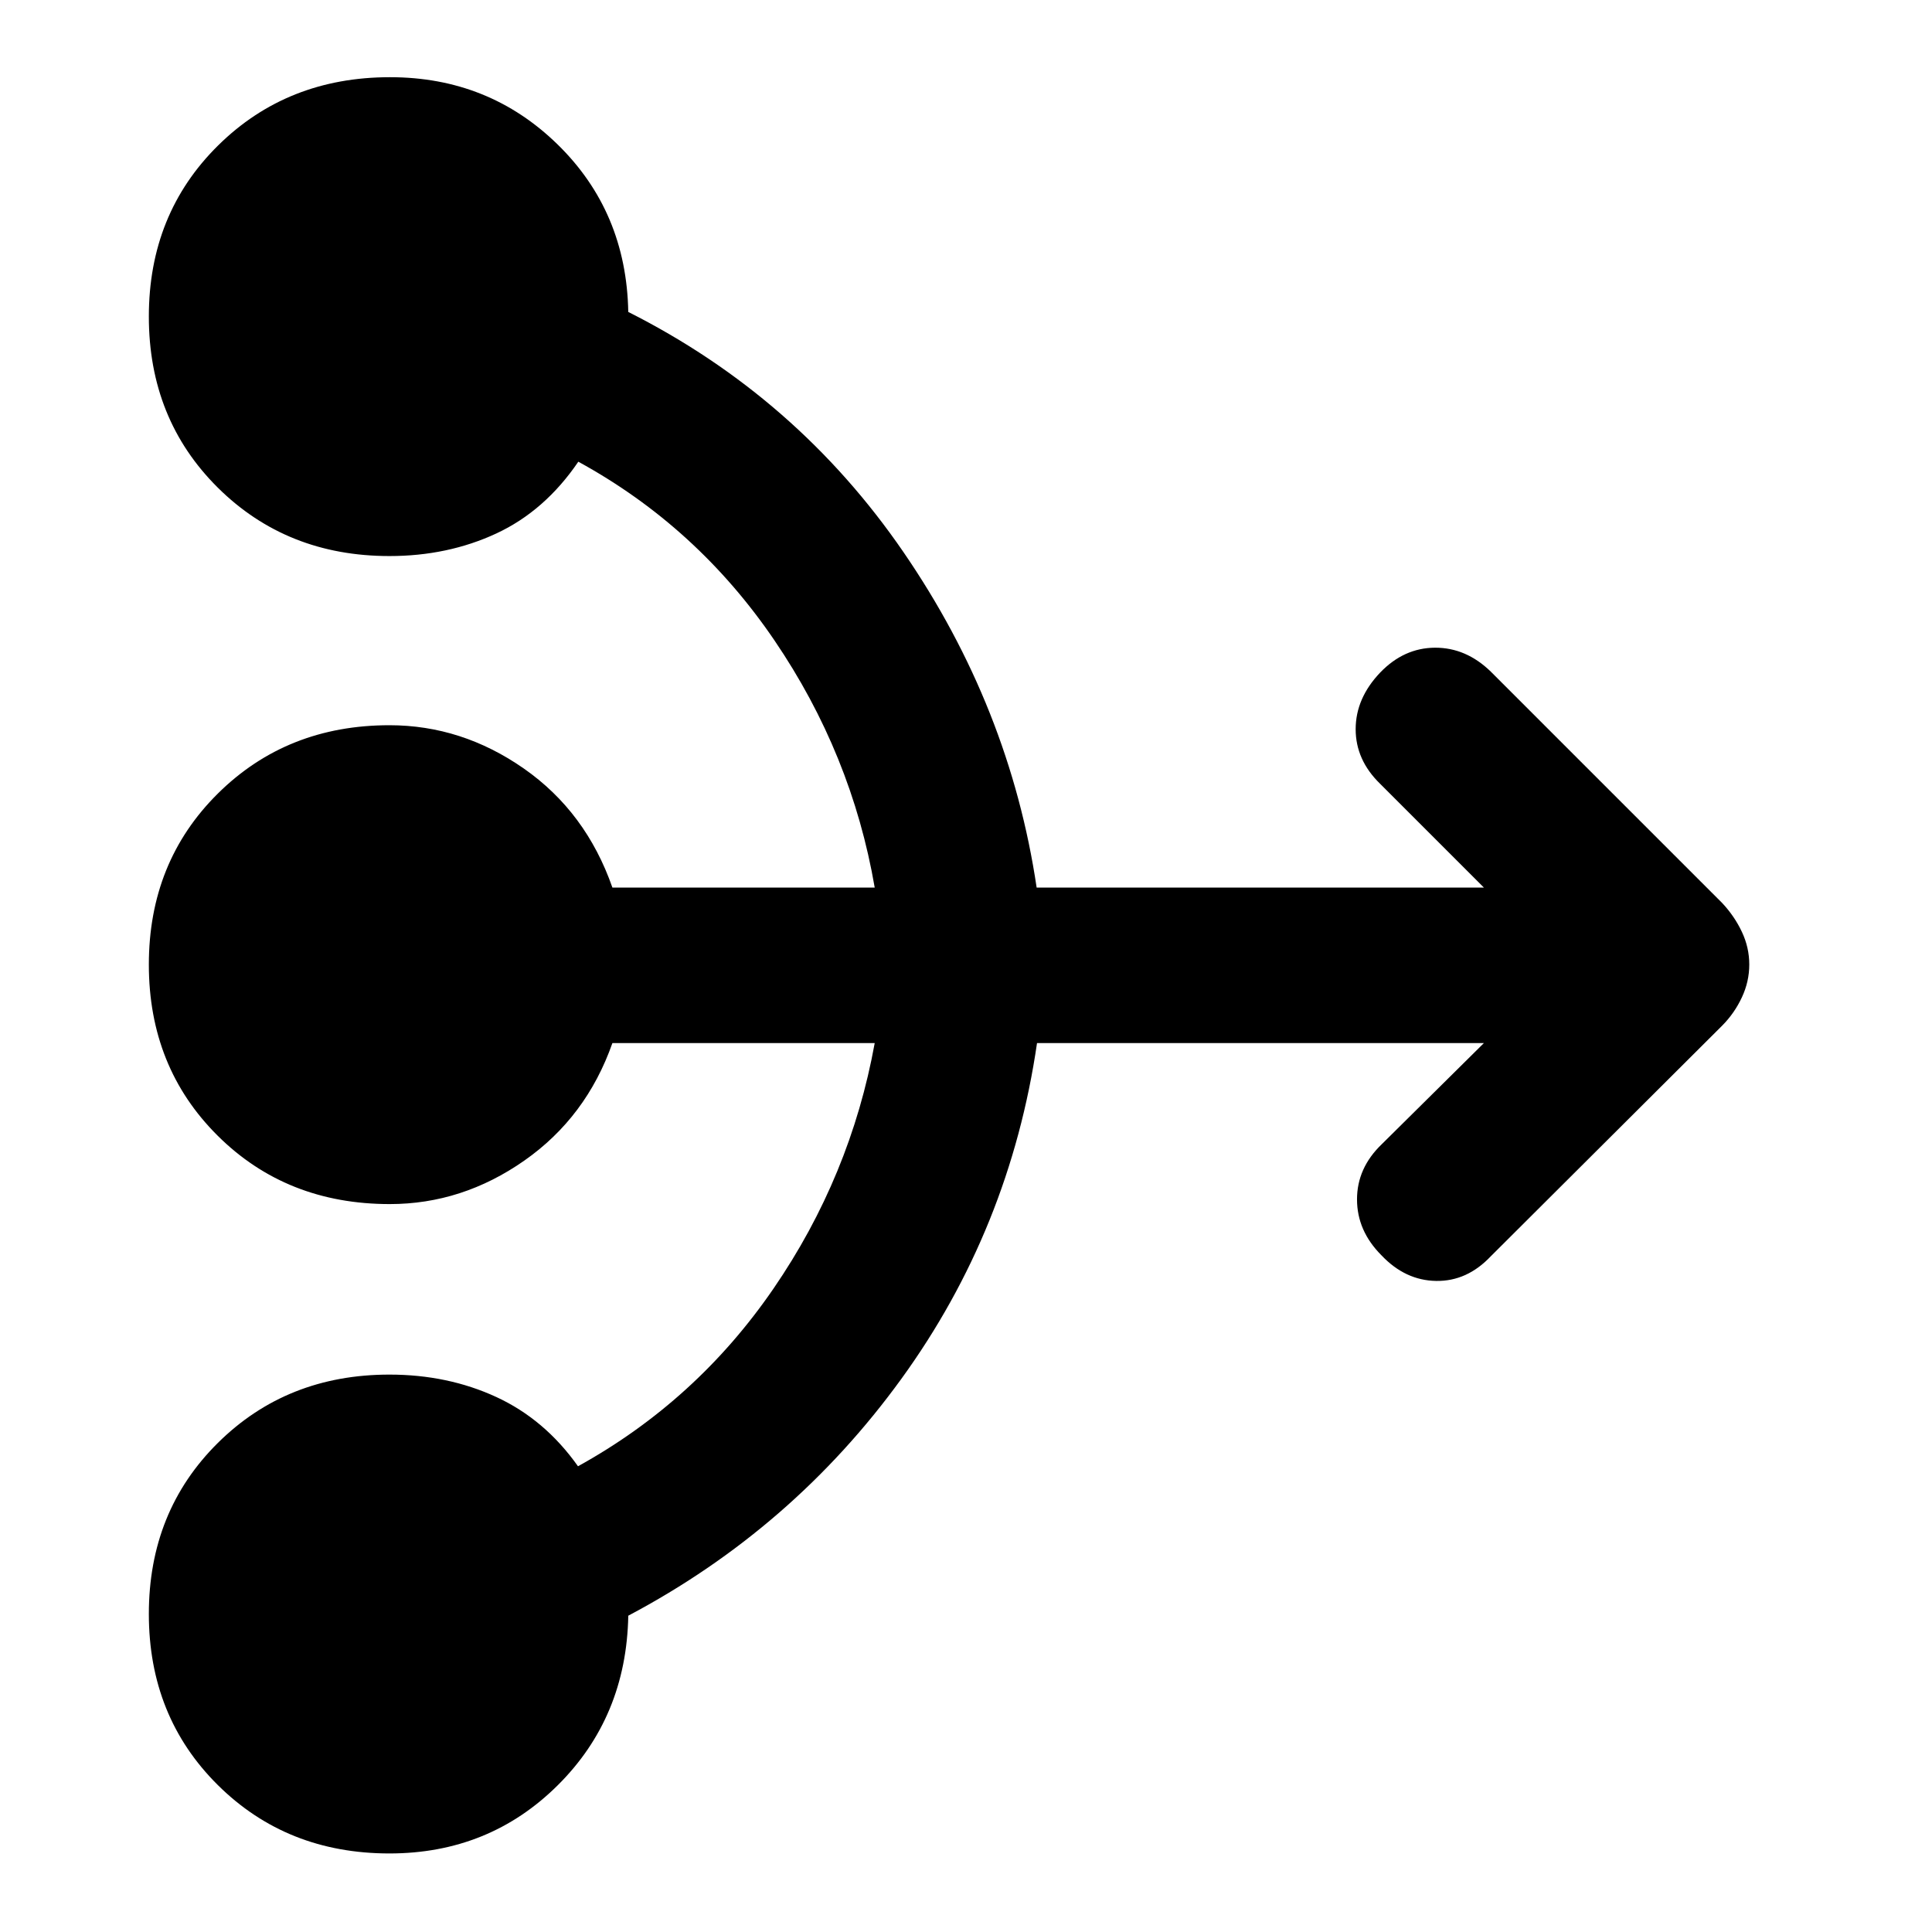 <svg xmlns="http://www.w3.org/2000/svg" height="40" viewBox="0 -960 960 960" width="40"><path d="M737.34-441.7H515.29q-13.47 92.42-67.4 166.83-53.93 74.41-135.7 117.7-.94 50.39-35.06 84.26-34.12 33.88-83.63 33.88-51 0-85.27-33.99-34.27-34-34.27-85.01 0-51.01 34.27-84.97 34.27-33.97 85.27-33.97 29 0 53.12 11.14 24.11 11.14 40.58 34.41 58.86-32.49 97.14-88.28 38.28-55.78 50.3-122H304.3q-12.95 36.84-43.81 58.42-30.85 21.58-66.82 21.58-51.33 0-85.52-33.99-34.19-34-34.19-85.01 0-51 34.27-84.97t85.27-33.97q35.97 0 66.82 21.54 30.85 21.54 43.98 59.13h130.34q-11.42-66.35-49.83-122.84-38.41-56.49-97.45-88.77-16.63 24.44-40.74 35.66-24.12 11.22-53.12 11.22-51 0-85.27-33.99-34.27-34-34.27-85.01 0-51 34.36-84.97t85.47-33.97q49.09 0 83.29 33.43 34.19 33.43 35.1 83.21 83.83 42.25 136.72 119.3 52.88 77.06 66.2 166.73h222.24l-51.58-51.58q-12.14-11.81-12.14-27.12 0-15.32 12.14-28.1 11.81-12.3 27.25-12.39 15.45-.08 27.76 11.89l115 115q6.12 6.55 9.77 14.33 3.66 7.77 3.66 16.22 0 8.44-3.66 16.28-3.65 7.85-9.77 14.04l-115 114.63q-11.81 12.51-27.17 12.26-15.37-.25-27.17-12.74-12.14-12.16-12.14-27.78 0-15.61 12.3-27.42l50.75-50.25Z"/></svg>